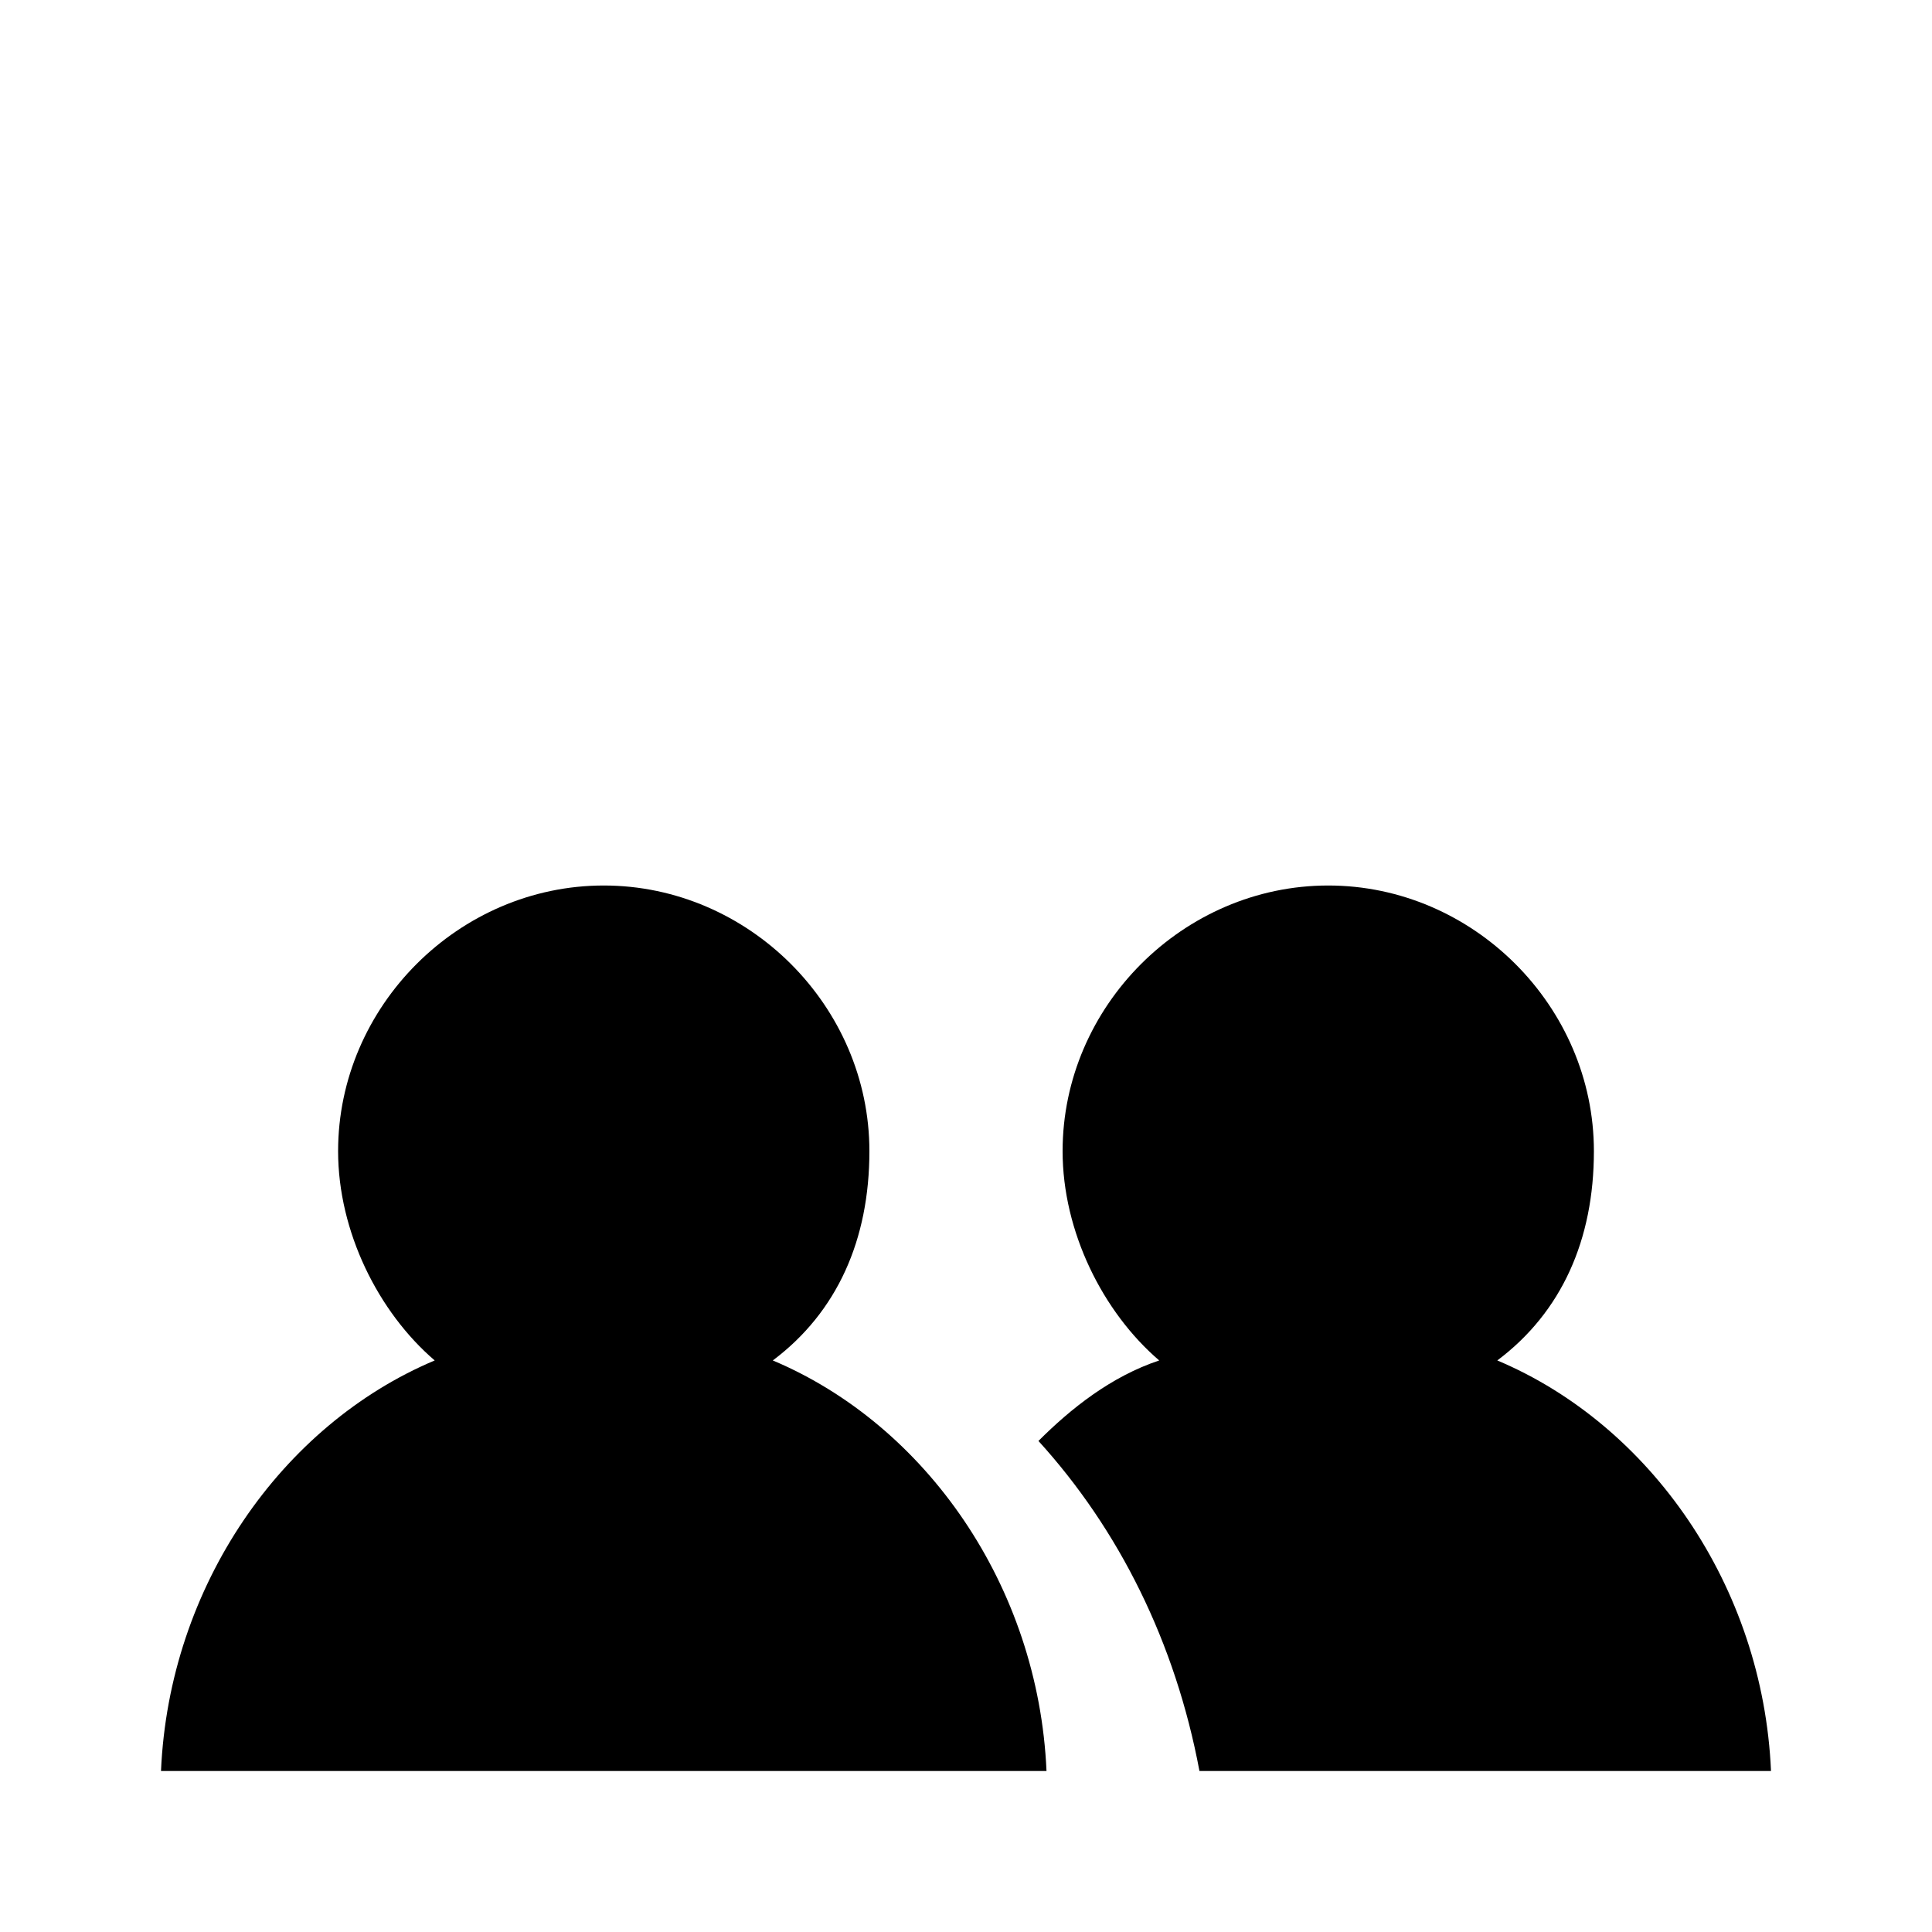 <?xml version="1.0" encoding="utf-8"?>
<!-- Generator: Adobe Illustrator 21.0.2, SVG Export Plug-In . SVG Version: 6.00 Build 0)  -->
<svg version="1.1" id="Ebene_1" xmlns="http://www.w3.org/2000/svg" xmlns:xlink="http://www.w3.org/1999/xlink" x="0px" y="0px"
	 viewBox="0 0 24 24" style="enable-background:new 0 0 24 24;" xml:space="preserve">
<style type="text/css">
	.st0{fill:none;}
</style>
<path d="M13,22c-0.1-2.3-1.5-4.3-3.4-5.1c0.8-0.6,1.2-1.5,1.2-2.6c0-1.8-1.5-3.3-3.3-3.3s-3.3,1.5-3.3,3.3c0,1,0.5,2,1.2,2.6
	C3.5,17.7,2.1,19.7,2,22H13z"/>
<path d="M22,22c-0.1-2.3-1.5-4.3-3.4-5.1c0.8-0.6,1.2-1.5,1.2-2.6c0-1.8-1.5-3.3-3.3-3.3s-3.3,1.5-3.3,3.3c0,1,0.5,2,1.2,2.6
	c-0.6,0.2-1.1,0.6-1.5,1c1,1.1,1.7,2.5,2,4.1H22z"/>
<path class="st0" d="M0,0h24v24H0V0z"/>
</svg>
